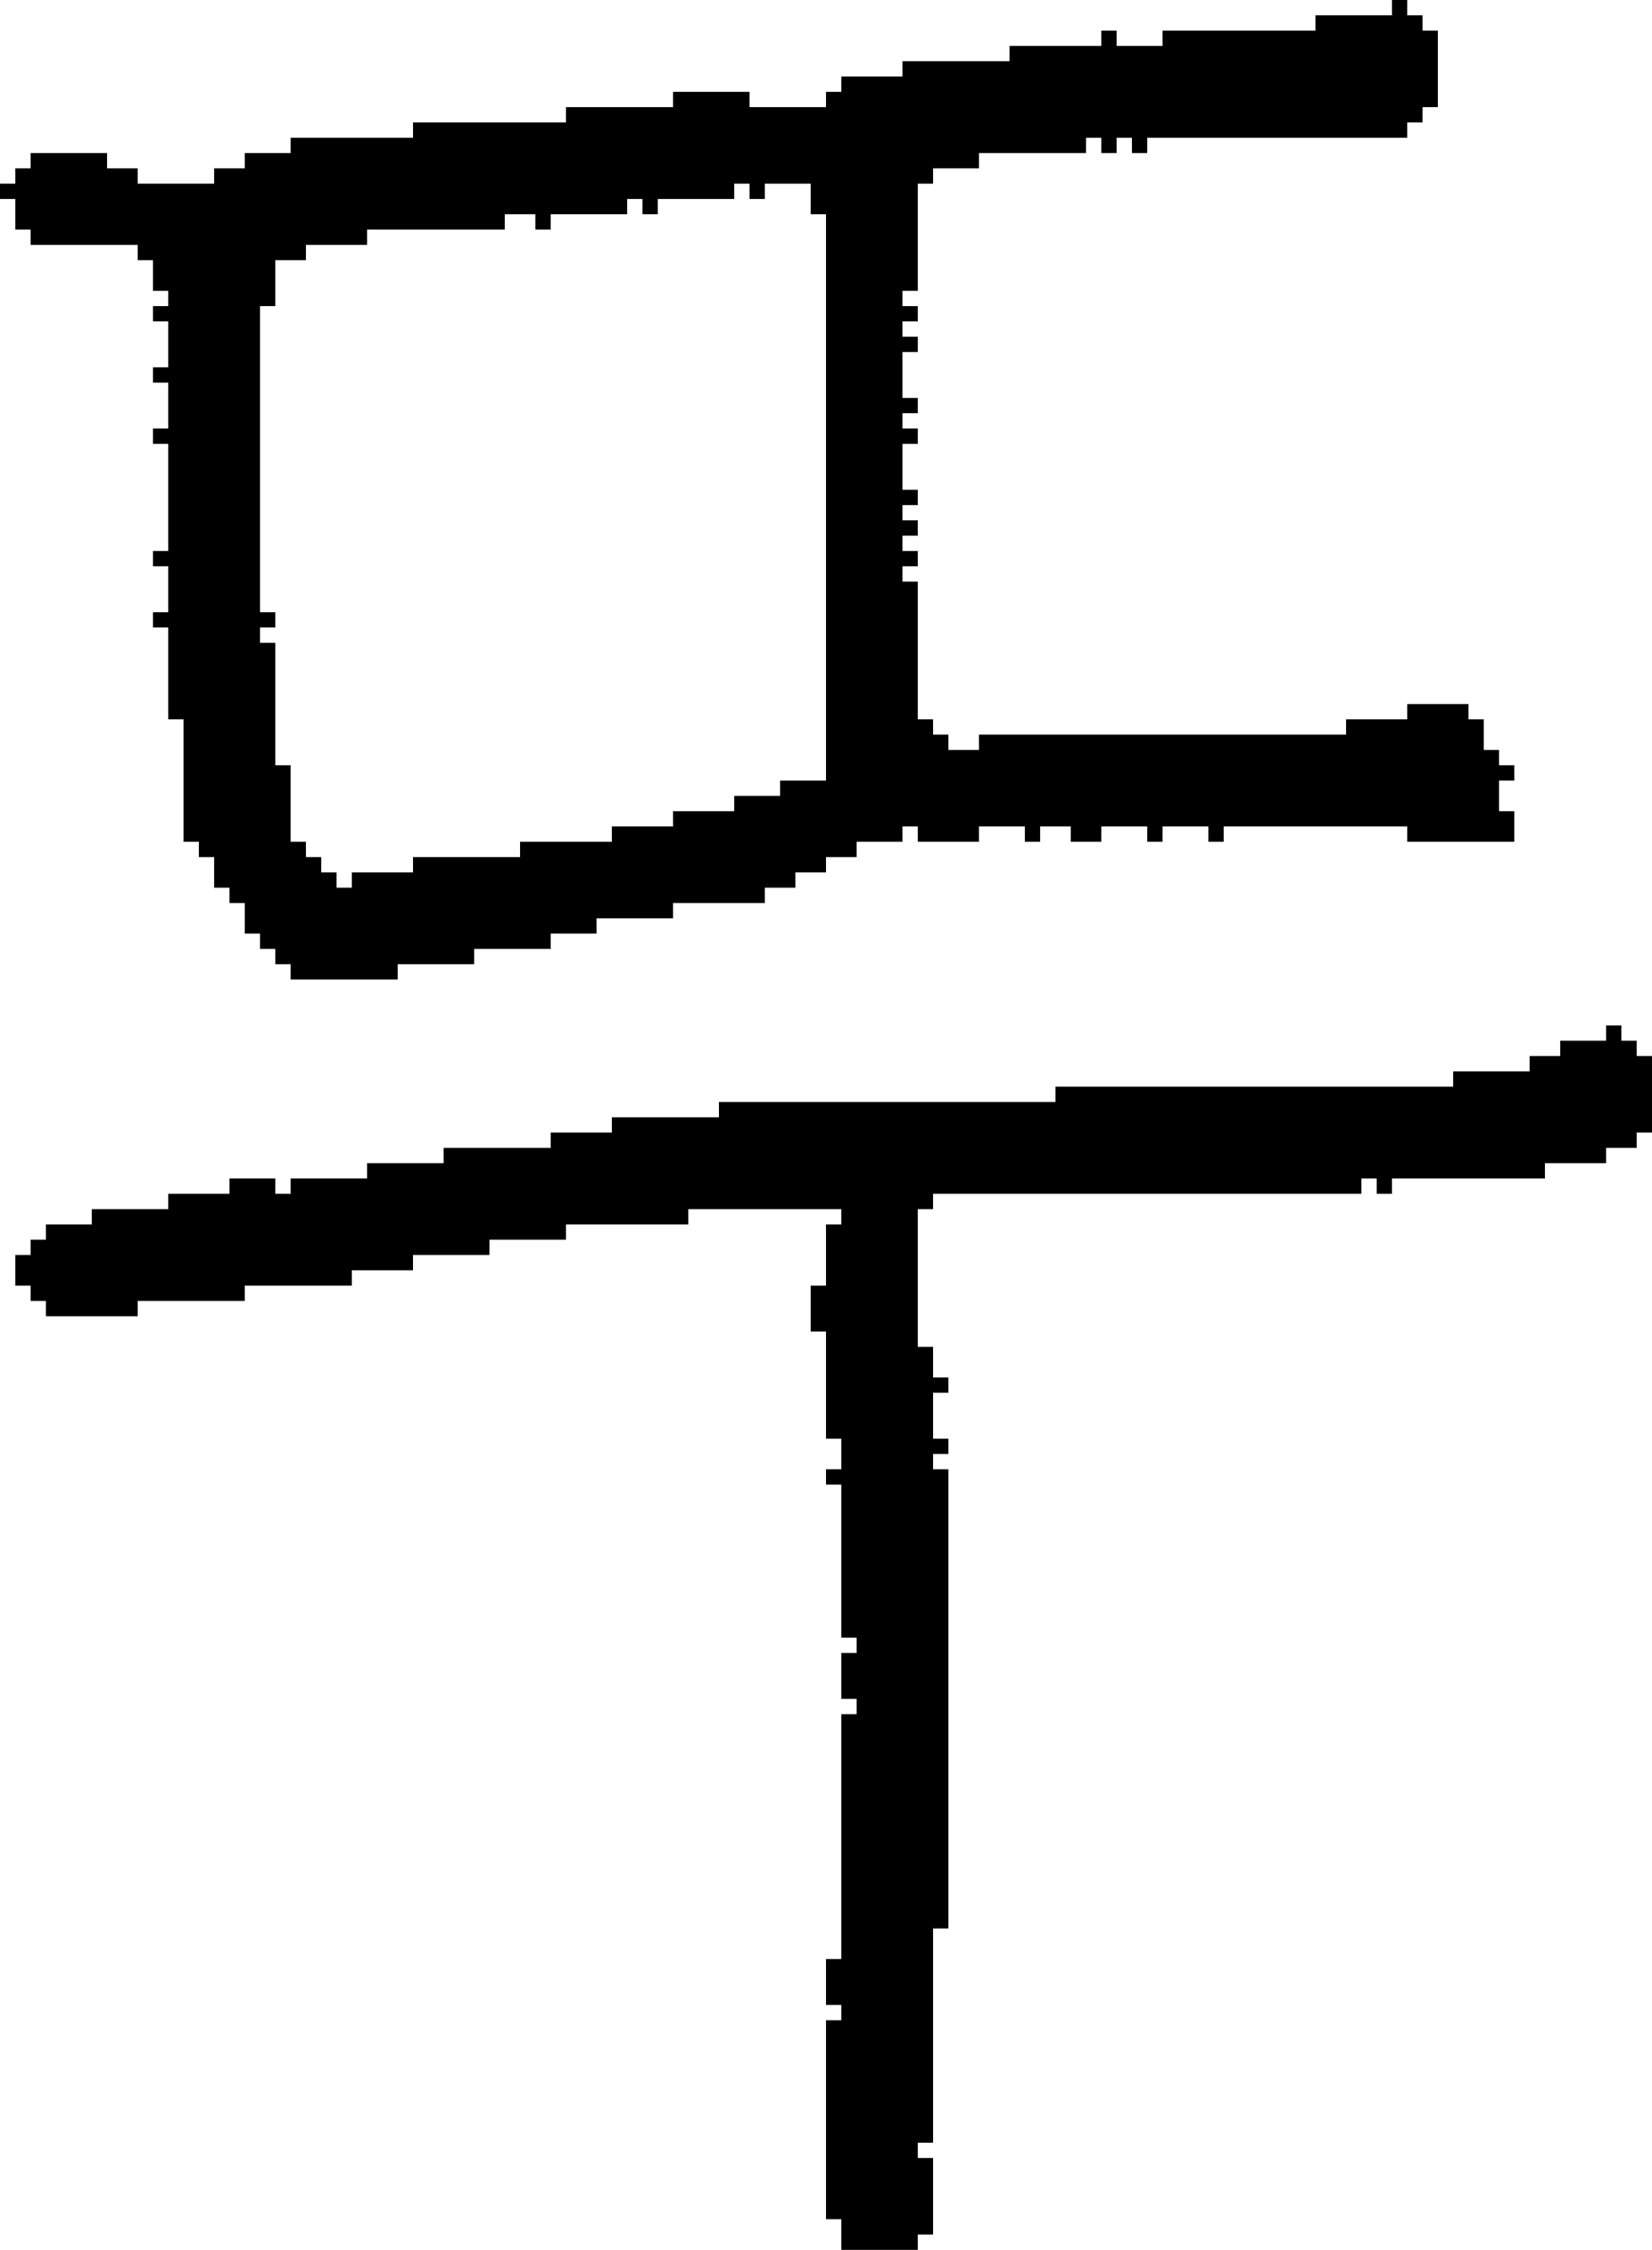 <?xml version="1.0" encoding="UTF-8" standalone="no"?>
<!DOCTYPE svg PUBLIC "-//W3C//DTD SVG 1.1//EN" 
  "http://www.w3.org/Graphics/SVG/1.1/DTD/svg11.dtd">
<svg width="108" height="147"
     xmlns="http://www.w3.org/2000/svg" version="1.1">
 <path d="  M 50,59  L 50,58  L 52,58  L 52,57  L 54,57  L 54,56  L 56,56  L 56,55  L 59,55  L 59,54  L 60,54  L 60,55  L 64,55  L 64,54  L 67,54  L 67,55  L 68,55  L 68,54  L 70,54  L 70,55  L 72,55  L 72,54  L 75,54  L 75,55  L 76,55  L 76,54  L 79,54  L 79,55  L 80,55  L 80,54  L 92,54  L 92,55  L 99,55  L 99,53  L 98,53  L 98,51  L 99,51  L 99,50  L 98,50  L 98,49  L 97,49  L 97,47  L 96,47  L 96,46  L 92,46  L 92,47  L 88,47  L 88,48  L 64,48  L 64,49  L 62,49  L 62,48  L 61,48  L 61,47  L 60,47  L 60,38  L 59,38  L 59,37  L 60,37  L 60,36  L 59,36  L 59,35  L 60,35  L 60,34  L 59,34  L 59,33  L 60,33  L 60,32  L 59,32  L 59,29  L 60,29  L 60,28  L 59,28  L 59,27  L 60,27  L 60,26  L 59,26  L 59,23  L 60,23  L 60,22  L 59,22  L 59,21  L 60,21  L 60,20  L 59,20  L 59,19  L 60,19  L 60,12  L 61,12  L 61,11  L 64,11  L 64,10  L 71,10  L 71,9  L 72,9  L 72,10  L 73,10  L 73,9  L 74,9  L 74,10  L 75,10  L 75,9  L 92,9  L 92,8  L 93,8  L 93,7  L 94,7  L 94,2  L 93,2  L 93,1  L 92,1  L 92,0  L 91,0  L 91,1  L 86,1  L 86,2  L 76,2  L 76,3  L 73,3  L 73,2  L 72,2  L 72,3  L 66,3  L 66,4  L 59,4  L 59,5  L 55,5  L 55,6  L 54,6  L 54,7  L 49,7  L 49,6  L 44,6  L 44,7  L 37,7  L 37,8  L 27,8  L 27,9  L 19,9  L 19,10  L 16,10  L 16,11  L 14,11  L 14,12  L 9,12  L 9,11  L 7,11  L 7,10  L 2,10  L 2,11  L 1,11  L 1,12  L 0,12  L 0,13  L 1,13  L 1,15  L 2,15  L 2,16  L 9,16  L 9,17  L 10,17  L 10,19  L 11,19  L 11,20  L 10,20  L 10,21  L 11,21  L 11,24  L 10,24  L 10,25  L 11,25  L 11,28  L 10,28  L 10,29  L 11,29  L 11,36  L 10,36  L 10,37  L 11,37  L 11,40  L 10,40  L 10,41  L 11,41  L 11,47  L 12,47  L 12,55  L 13,55  L 13,56  L 14,56  L 14,58  L 15,58  L 15,59  L 16,59  L 16,61  L 17,61  L 17,62  L 18,62  L 18,63  L 19,63  L 19,64  L 26,64  L 26,63  L 31,63  L 31,62  L 36,62  L 36,61  L 39,61  L 39,60  L 44,60  L 44,59  Z  M 33,15  L 33,14  L 35,14  L 35,15  L 36,15  L 36,14  L 41,14  L 41,13  L 42,13  L 42,14  L 43,14  L 43,13  L 48,13  L 48,12  L 49,12  L 49,13  L 50,13  L 50,12  L 53,12  L 53,14  L 54,14  L 54,51  L 51,51  L 51,52  L 48,52  L 48,53  L 44,53  L 44,54  L 40,54  L 40,55  L 34,55  L 34,56  L 27,56  L 27,57  L 23,57  L 23,58  L 22,58  L 22,57  L 21,57  L 21,56  L 20,56  L 20,55  L 19,55  L 19,50  L 18,50  L 18,42  L 17,42  L 17,41  L 18,41  L 18,40  L 17,40  L 17,20  L 18,20  L 18,17  L 20,17  L 20,16  L 24,16  L 24,15  Z  " style="fill:rgb(0, 0, 0); fill-opacity:1.000; stroke:none;" />
 <path d="  M 62,95  L 62,94  L 61,94  L 61,91  L 62,91  L 62,90  L 61,90  L 61,88  L 60,88  L 60,79  L 61,79  L 61,78  L 89,78  L 89,77  L 90,77  L 90,78  L 91,78  L 91,77  L 101,77  L 101,76  L 105,76  L 105,75  L 107,75  L 107,74  L 108,74  L 108,69  L 107,69  L 107,68  L 106,68  L 106,67  L 105,67  L 105,68  L 102,68  L 102,69  L 100,69  L 100,70  L 95,70  L 95,71  L 69,71  L 69,72  L 47,72  L 47,73  L 40,73  L 40,74  L 36,74  L 36,75  L 29,75  L 29,76  L 24,76  L 24,77  L 19,77  L 19,78  L 18,78  L 18,77  L 15,77  L 15,78  L 11,78  L 11,79  L 6,79  L 6,80  L 3,80  L 3,81  L 2,81  L 2,82  L 1,82  L 1,84  L 2,84  L 2,85  L 3,85  L 3,86  L 9,86  L 9,85  L 16,85  L 16,84  L 23,84  L 23,83  L 27,83  L 27,82  L 32,82  L 32,81  L 37,81  L 37,80  L 45,80  L 45,79  L 55,79  L 55,80  L 54,80  L 54,84  L 53,84  L 53,87  L 54,87  L 54,94  L 55,94  L 55,96  L 54,96  L 54,97  L 55,97  L 55,107  L 56,107  L 56,108  L 55,108  L 55,111  L 56,111  L 56,112  L 55,112  L 55,128  L 54,128  L 54,131  L 55,131  L 55,132  L 54,132  L 54,145  L 55,145  L 55,147  L 60,147  L 60,146  L 61,146  L 61,141  L 60,141  L 60,140  L 61,140  L 61,126  L 62,126  L 62,96  L 61,96  L 61,95  Z  " style="fill:rgb(0, 0, 0); fill-opacity:1.000; stroke:none;" />
</svg>
